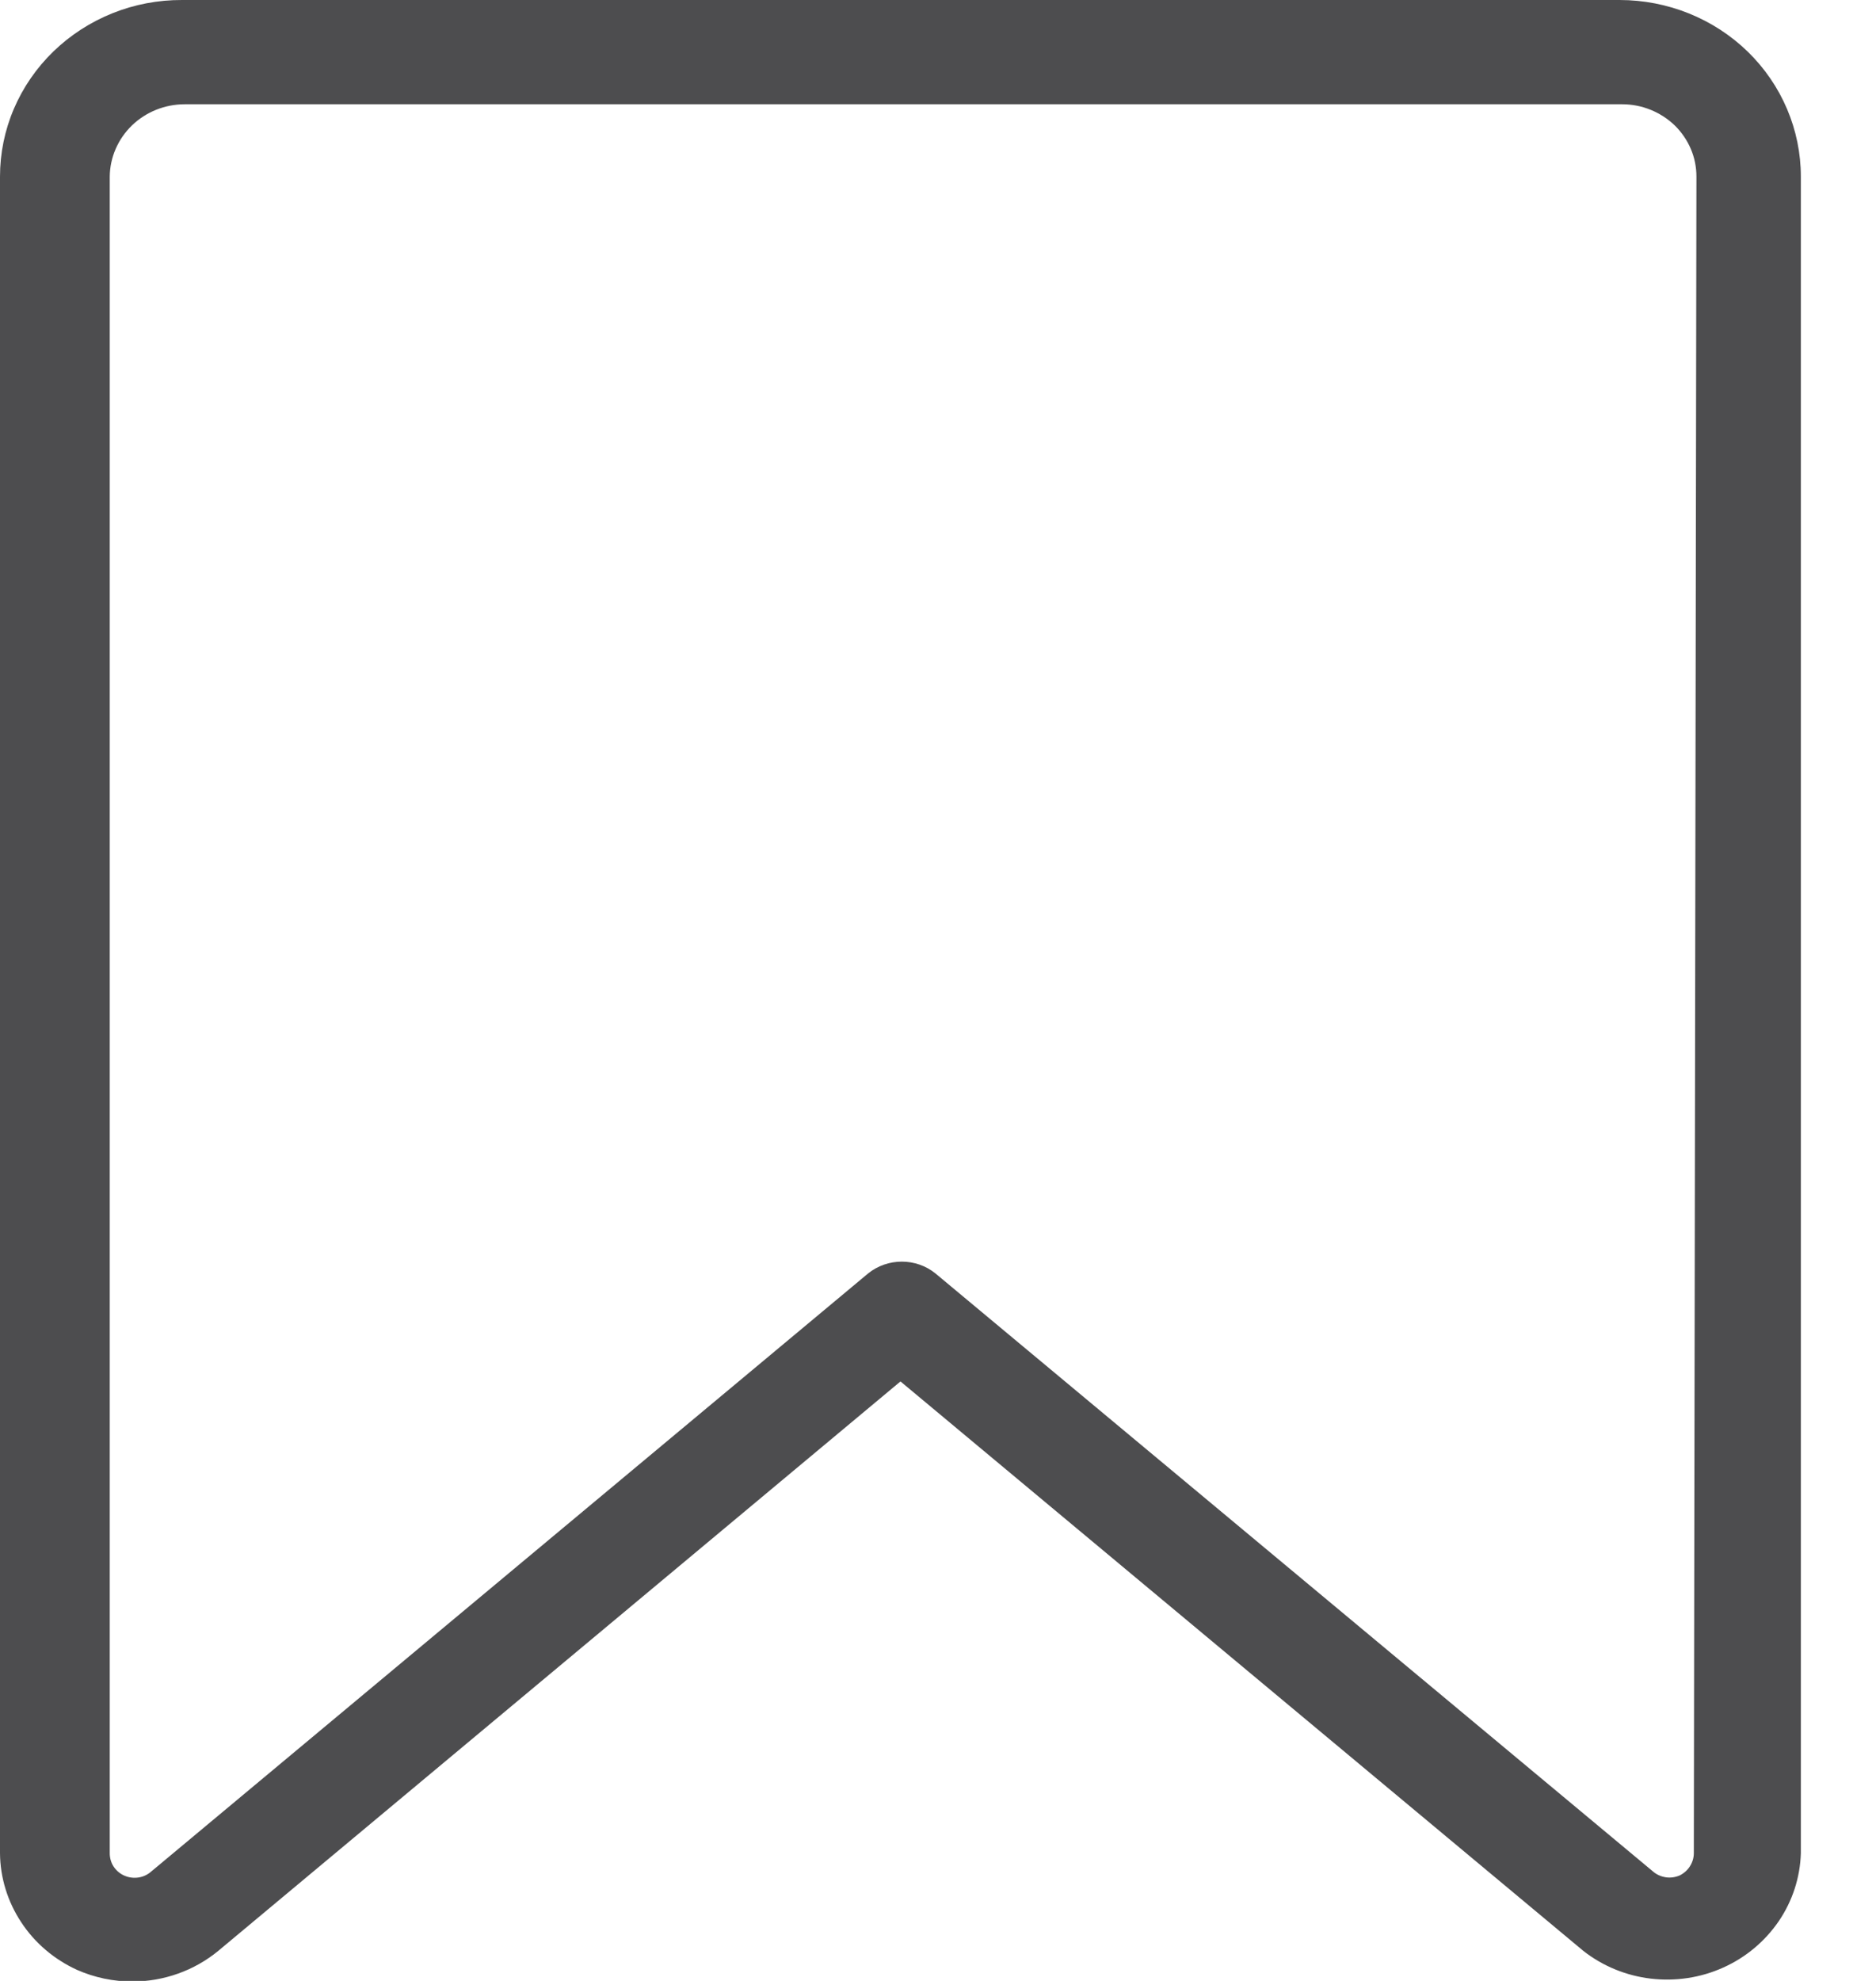 <svg width="18" height="19" viewBox="0 0 18 19" fill="none" xmlns="http://www.w3.org/2000/svg">
<path d="M15.539 1.1534e-05H1.747C1.518 -0.001 1.291 0.042 1.079 0.127C0.867 0.212 0.674 0.337 0.512 0.494C0.35 0.651 0.221 0.838 0.133 1.044C0.045 1.25 -1.56004e-06 1.471 0 1.694V17.775C0.002 18.01 0.073 18.24 0.204 18.438C0.334 18.636 0.52 18.794 0.739 18.894C0.906 18.968 1.088 19.006 1.272 19.006C1.573 19.005 1.864 18.901 2.094 18.712L8.64 13.25L15.192 18.712C15.378 18.858 15.602 18.95 15.839 18.978C16.076 19.006 16.317 18.97 16.534 18.872C16.751 18.775 16.935 18.62 17.067 18.427C17.199 18.233 17.272 18.007 17.279 17.775V1.694C17.279 1.245 17.096 0.814 16.77 0.496C16.443 0.178 16 1.1534e-05 15.539 1.1534e-05ZM16.252 17.775C16.252 17.819 16.239 17.862 16.215 17.9C16.192 17.937 16.157 17.968 16.117 17.988C16.075 18.006 16.028 18.013 15.983 18.006C15.937 17.999 15.894 17.98 15.86 17.95L8.974 12.213C8.883 12.14 8.77 12.101 8.653 12.101C8.536 12.101 8.422 12.14 8.331 12.213L1.452 17.95C1.417 17.981 1.375 18.001 1.329 18.008C1.283 18.015 1.236 18.009 1.193 17.99C1.151 17.972 1.115 17.941 1.09 17.903C1.065 17.865 1.053 17.82 1.053 17.775V1.694C1.055 1.509 1.132 1.333 1.266 1.203C1.401 1.073 1.583 1 1.773 1H15.564C15.658 1 15.751 1.018 15.837 1.053C15.924 1.088 16.002 1.139 16.069 1.203C16.135 1.268 16.187 1.344 16.223 1.428C16.259 1.512 16.277 1.603 16.277 1.694L16.252 17.775Z" fill="#4D4D4F"/>
</svg>
